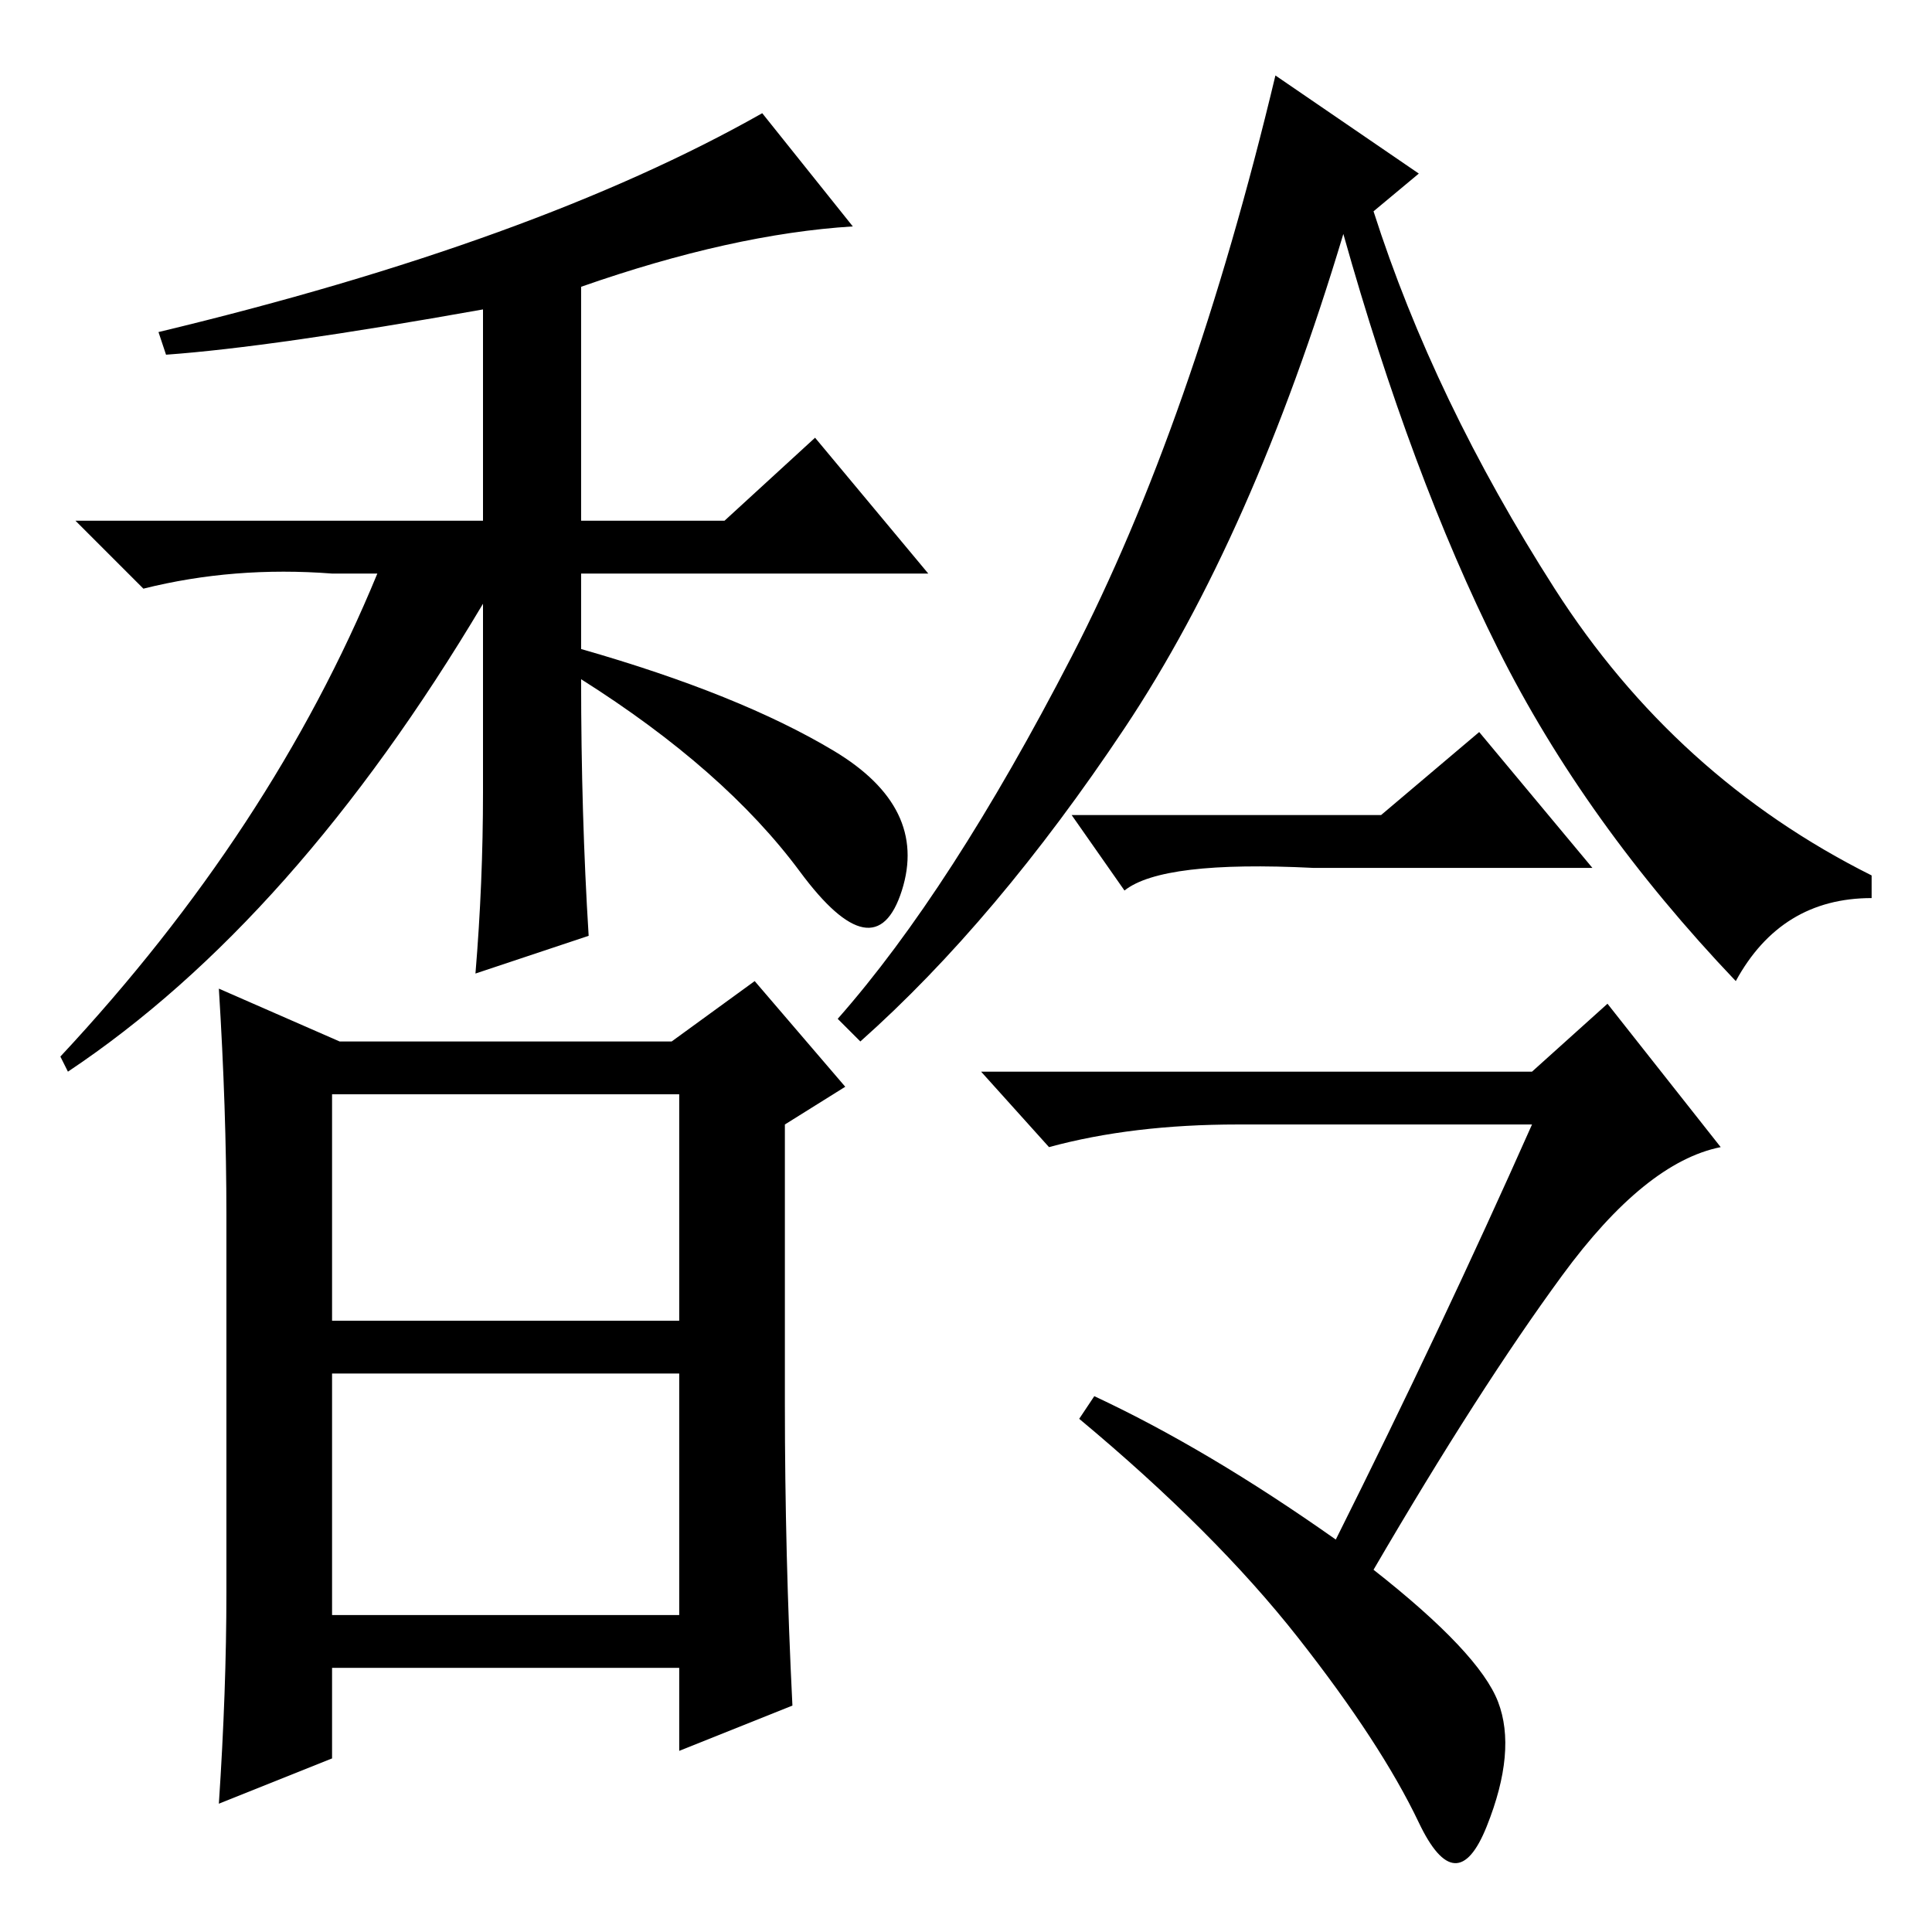 <?xml version="1.0" standalone="no"?>
<!DOCTYPE svg PUBLIC "-//W3C//DTD SVG 1.1//EN" "http://www.w3.org/Graphics/SVG/1.1/DTD/svg11.dtd" >
<svg xmlns="http://www.w3.org/2000/svg" xmlns:xlink="http://www.w3.org/1999/xlink" version="1.1" viewBox="0 -36 256 256">
  <g transform="matrix(1 0 0 -1 0 220)">
   <path fill="currentColor"
d="M44 180q-13 1 -25 -2l-9 9h54v28q-28 -5 -42 -6l-1 3q50 12 80 29l12 -15q-16 -1 -36 -8v-31h19l12 11l15 -18h-46v-10q21 -6 33.5 -13.5t9 -18.5t-13.5 2.5t-29 25.5q0 -18 1 -34l-15 -5q1 12 1 24v25q-25 -42 -55 -62l-1 2q28 30 42 64h-6zM44 81h46v30h-46v-30zM44 74
v-32h46v32h-46zM45 118h44l11 8l12 -14l-8 -5v-37q0 -20 1 -40l-15 -6v11h-46v-12l-15 -6q1 15 1 28v50q0 14 -1 30zM188 233l-6 -5q8 -25 24 -50t42 -38v-3q-12 0 -18 -11q-20 21 -31.5 44t-20.5 55q-12 -40 -29 -65.5t-35 -41.5l-3 3q15 17 31 48t27 77zM203 114l10 9
l15 -19q-10 -2 -21 -17t-25 -39q14 -11 16.5 -17.5t-1.5 -16.5t-9 0.5t-16 24.5t-29 29l2 3q15 -7 32 -19q14 28 26 55h-39q-14 0 -25 -3l-9 10h73zM183 148l13 11l15 -18h-37q-20 1 -25 -3l-7 10h41z" />
  </g>

</svg>
